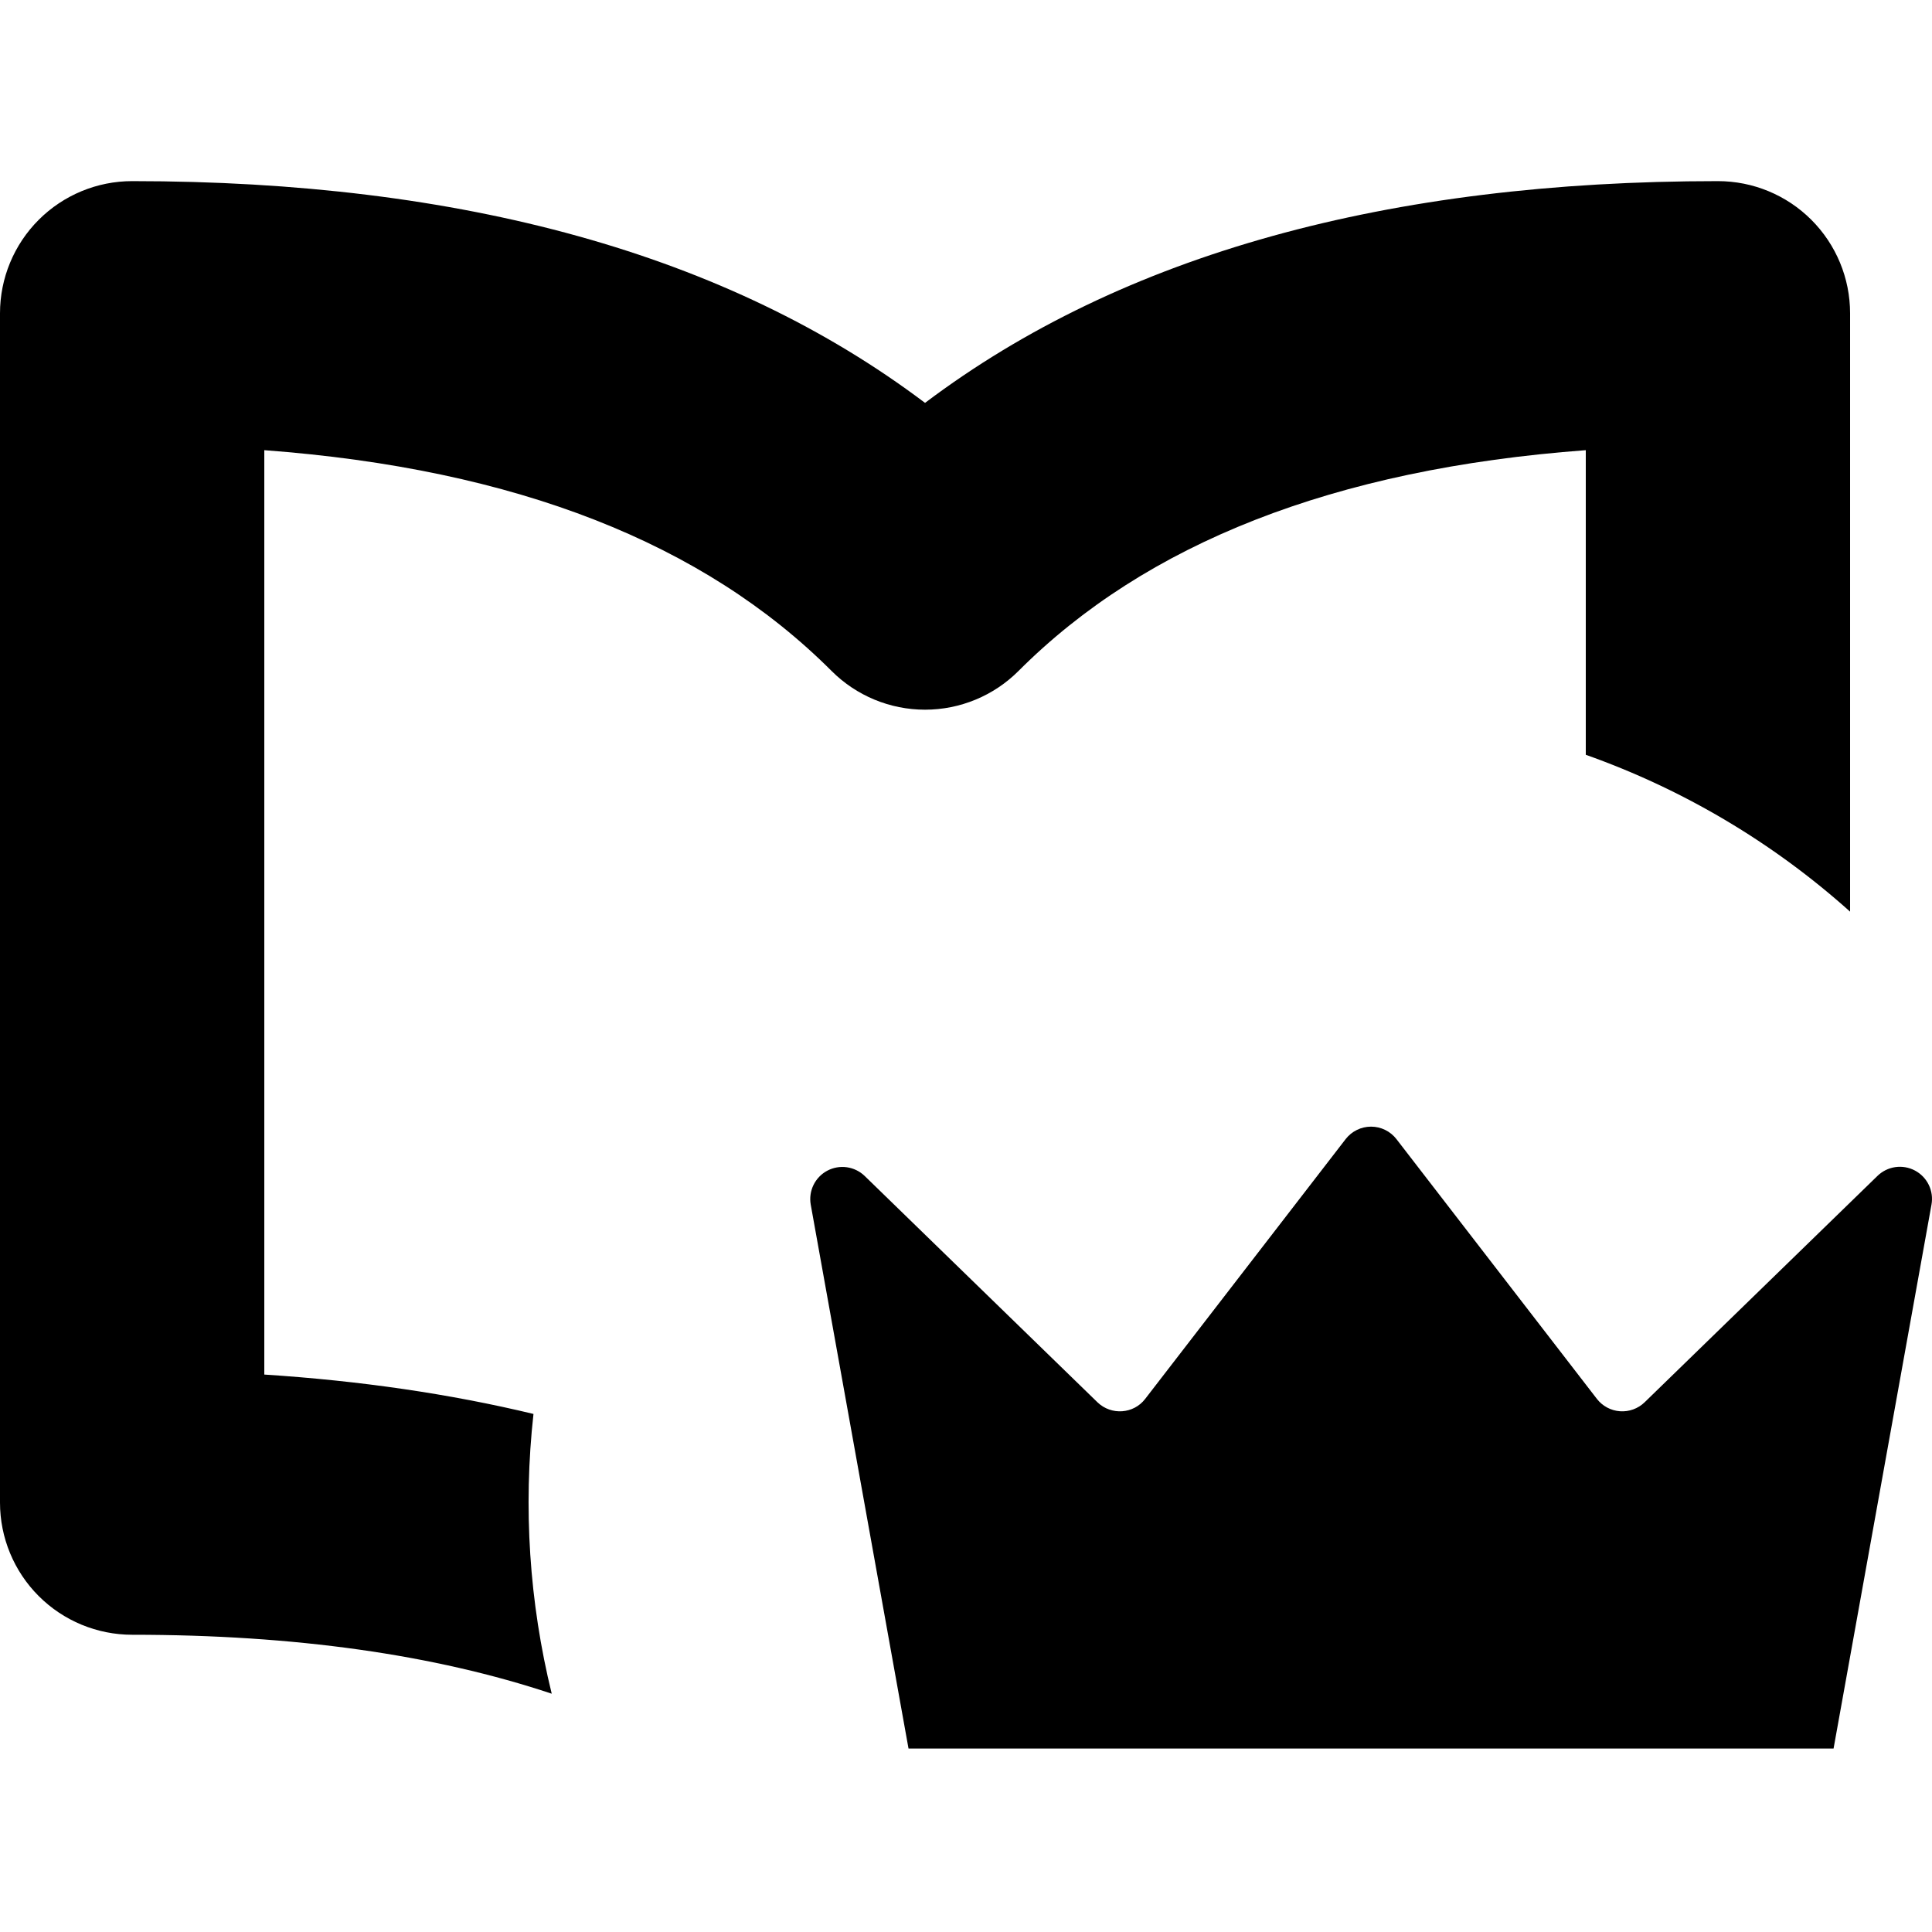 <svg viewBox="0 0 256 256" fill="currentColor" xmlns="http://www.w3.org/2000/svg">
<path d="M35.021 59.651V182.136C47.716 182.959 59.623 184.693 70.689 187.355C69.312 199.757 70.13 212.305 73.106 224.424C57.557 219.241 39.048 216.614 17.51 216.614C12.866 216.614 8.413 214.77 5.129 211.486C1.845 208.202 0 203.748 0 199.104V41.51C0 36.866 1.845 32.413 5.129 29.129C8.413 25.845 12.866 24 17.51 24C61.181 24 96.395 33.648 122.573 53.383C148.751 33.648 183.964 24 227.635 24C232.279 24 236.733 25.845 240.017 29.129C243.301 32.413 245.146 36.866 245.146 41.51V120.798C234.94 111.65 223.043 104.589 210.125 100.013V59.651C176.68 62.138 151.815 72.031 134.953 88.911C131.669 92.194 127.216 94.038 122.573 94.038C117.93 94.038 113.477 92.194 110.193 88.911C93.313 72.031 68.466 62.138 35.021 59.651ZM114.571 155.818L145.424 185.814C147.245 187.565 150.204 187.372 151.745 185.358L178.308 150.933C178.706 150.42 179.216 150.005 179.799 149.72C180.381 149.434 181.022 149.286 181.67 149.286C182.319 149.286 182.96 149.434 183.542 149.72C184.125 150.005 184.635 150.42 185.032 150.933L211.596 185.358C211.962 185.831 212.423 186.222 212.95 186.504C213.478 186.787 214.058 186.955 214.655 186.998C215.251 187.041 215.85 186.957 216.412 186.753C216.974 186.549 217.487 186.229 217.917 185.814L248.77 155.818C249.416 155.187 250.245 154.778 251.138 154.649C252.031 154.521 252.942 154.679 253.739 155.102C254.536 155.525 255.178 156.19 255.573 157.002C255.967 157.814 256.093 158.73 255.932 159.618L242.957 231.691H120.384L107.426 159.618C107.271 158.734 107.399 157.822 107.793 157.015C108.187 156.208 108.826 155.546 109.619 155.125C110.412 154.703 111.318 154.543 112.207 154.667C113.097 154.792 113.924 155.195 114.571 155.818Z" fill="black"/>
</svg>
